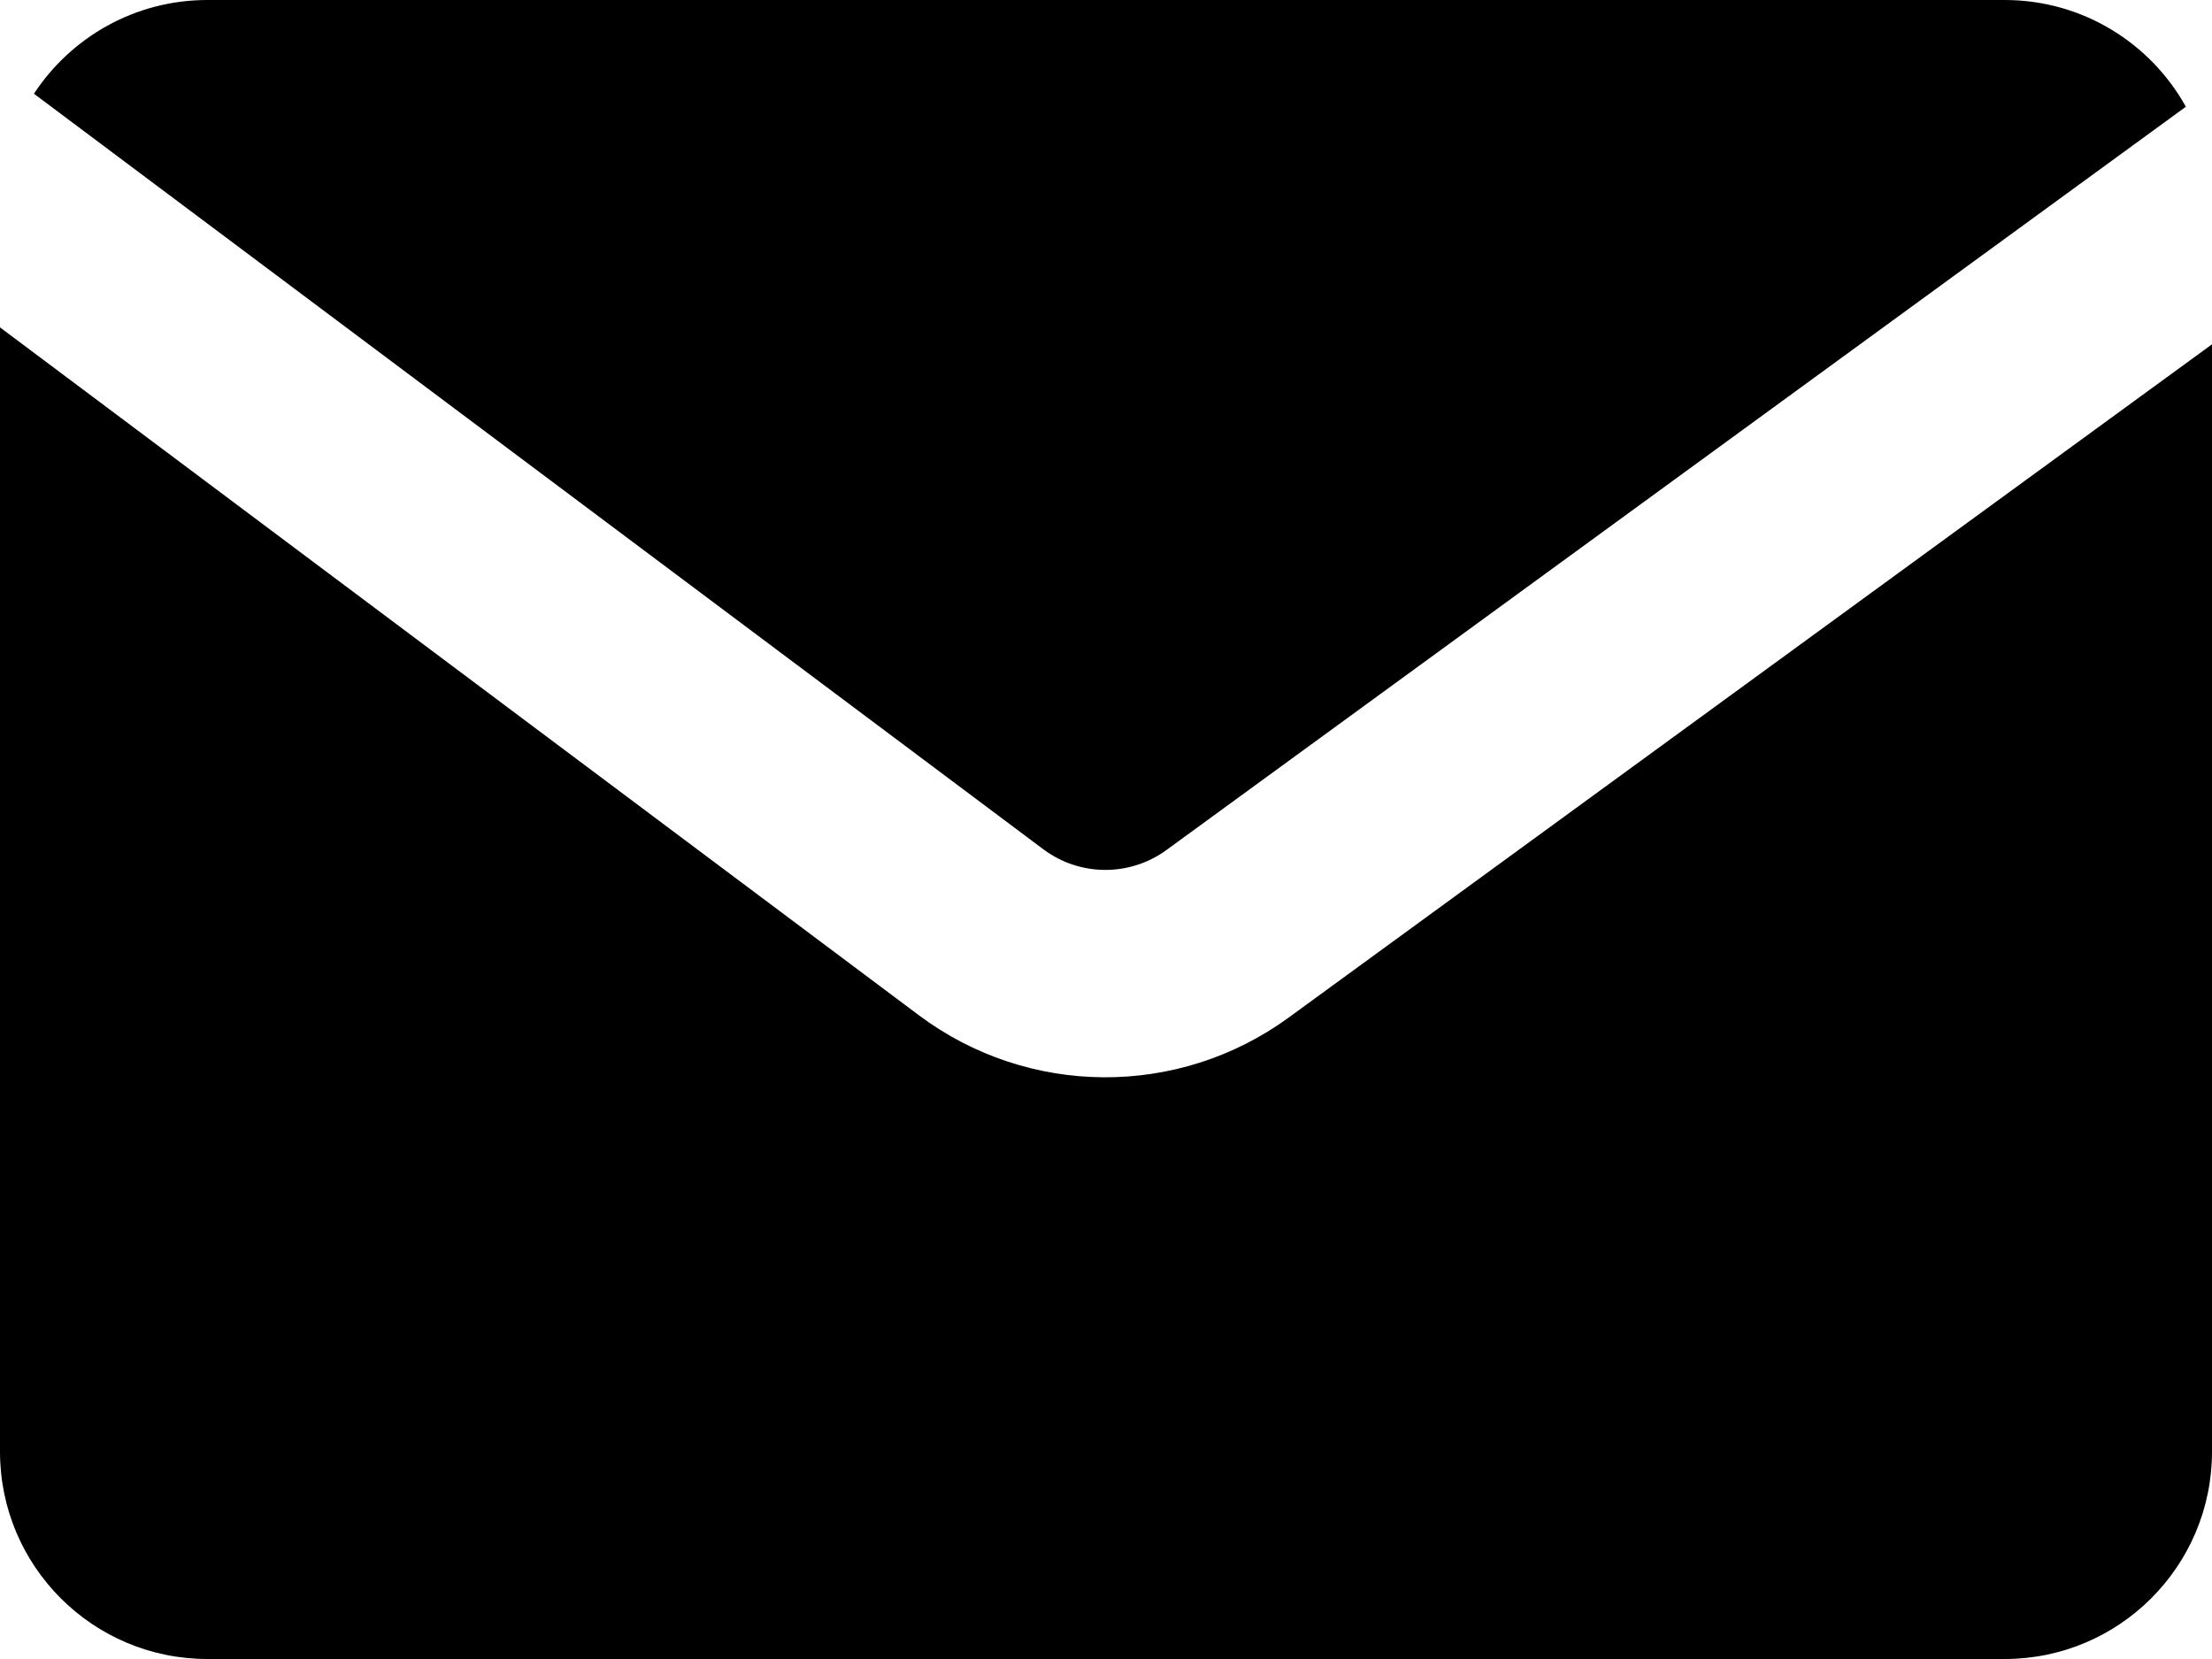 <svg width="32" height="24" viewBox="0 0 32 24" fill="none" xmlns="http://www.w3.org/2000/svg">
<path d="M13.294 14.688C14.876 15.871 17.045 15.885 18.642 14.721L32 4.981V21C32 22.657 30.657 24 29 24H3C1.343 24 0 22.657 0 21V4.736L13.294 14.688ZM29 0C30.128 5.31902e-05 31.11 0.623 31.622 1.544L16.874 12.297C16.342 12.685 15.619 12.68 15.092 12.285L0.491 1.356C1.027 0.54 1.95 2.03888e-08 3 0H29Z" fill="black"/>
</svg>
